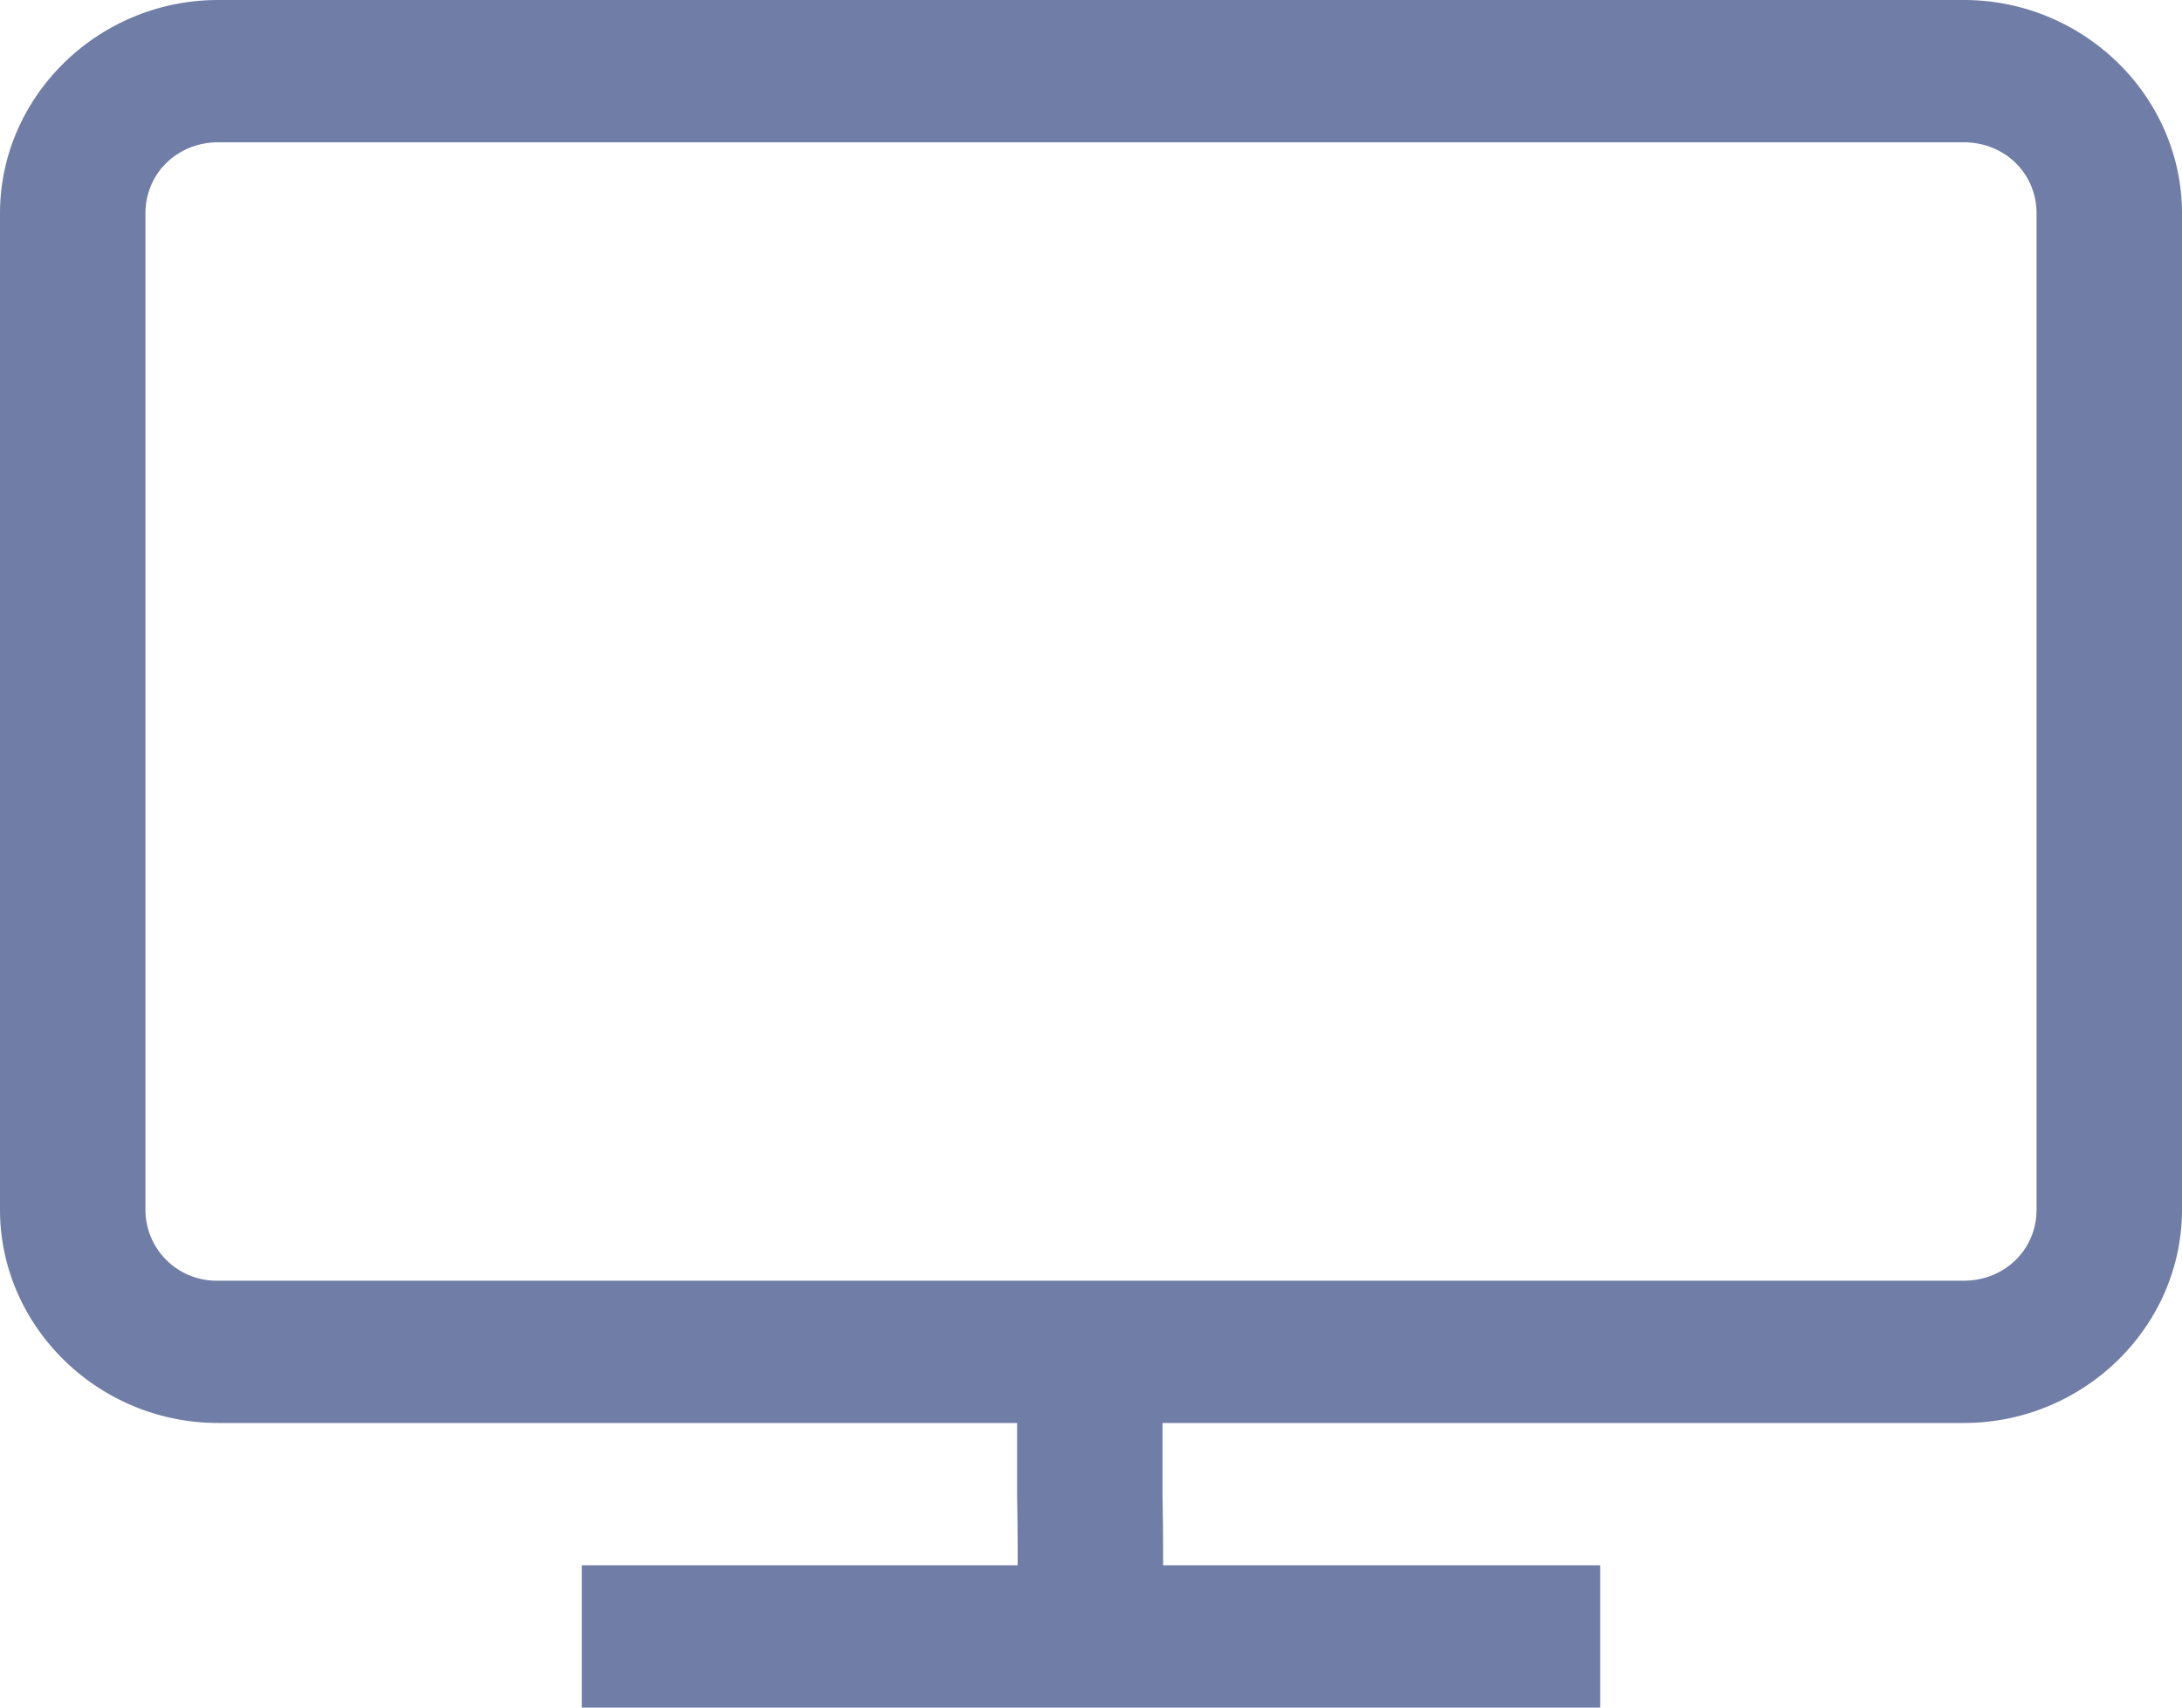 <svg xmlns="http://www.w3.org/2000/svg" width="23" height="18" viewBox="0 0 23 18">
    <path fill="#707ea7" fill-rule="nonzero" d="M2.3 0C1.036 0 0 1.014 0 2.25v10.5C0 13.986 1.036 15 2.3 15h8.421v.768c.006.369.006.457.006.732H6.133V18h10.734v-1.5H12.26c0-.275 0-.37-.006-.738V15H20.7c1.264 0 2.3-1.014 2.3-2.25V2.25C23 1.014 21.964 0 20.7 0H2.3zm0 1.5h18.4c.431 0 .767.328.767.75v10.5c0 .422-.336.75-.767.75H2.3a.749.749 0 0 1-.767-.75V2.25c0-.422.336-.75.767-.75z"/>
</svg>
